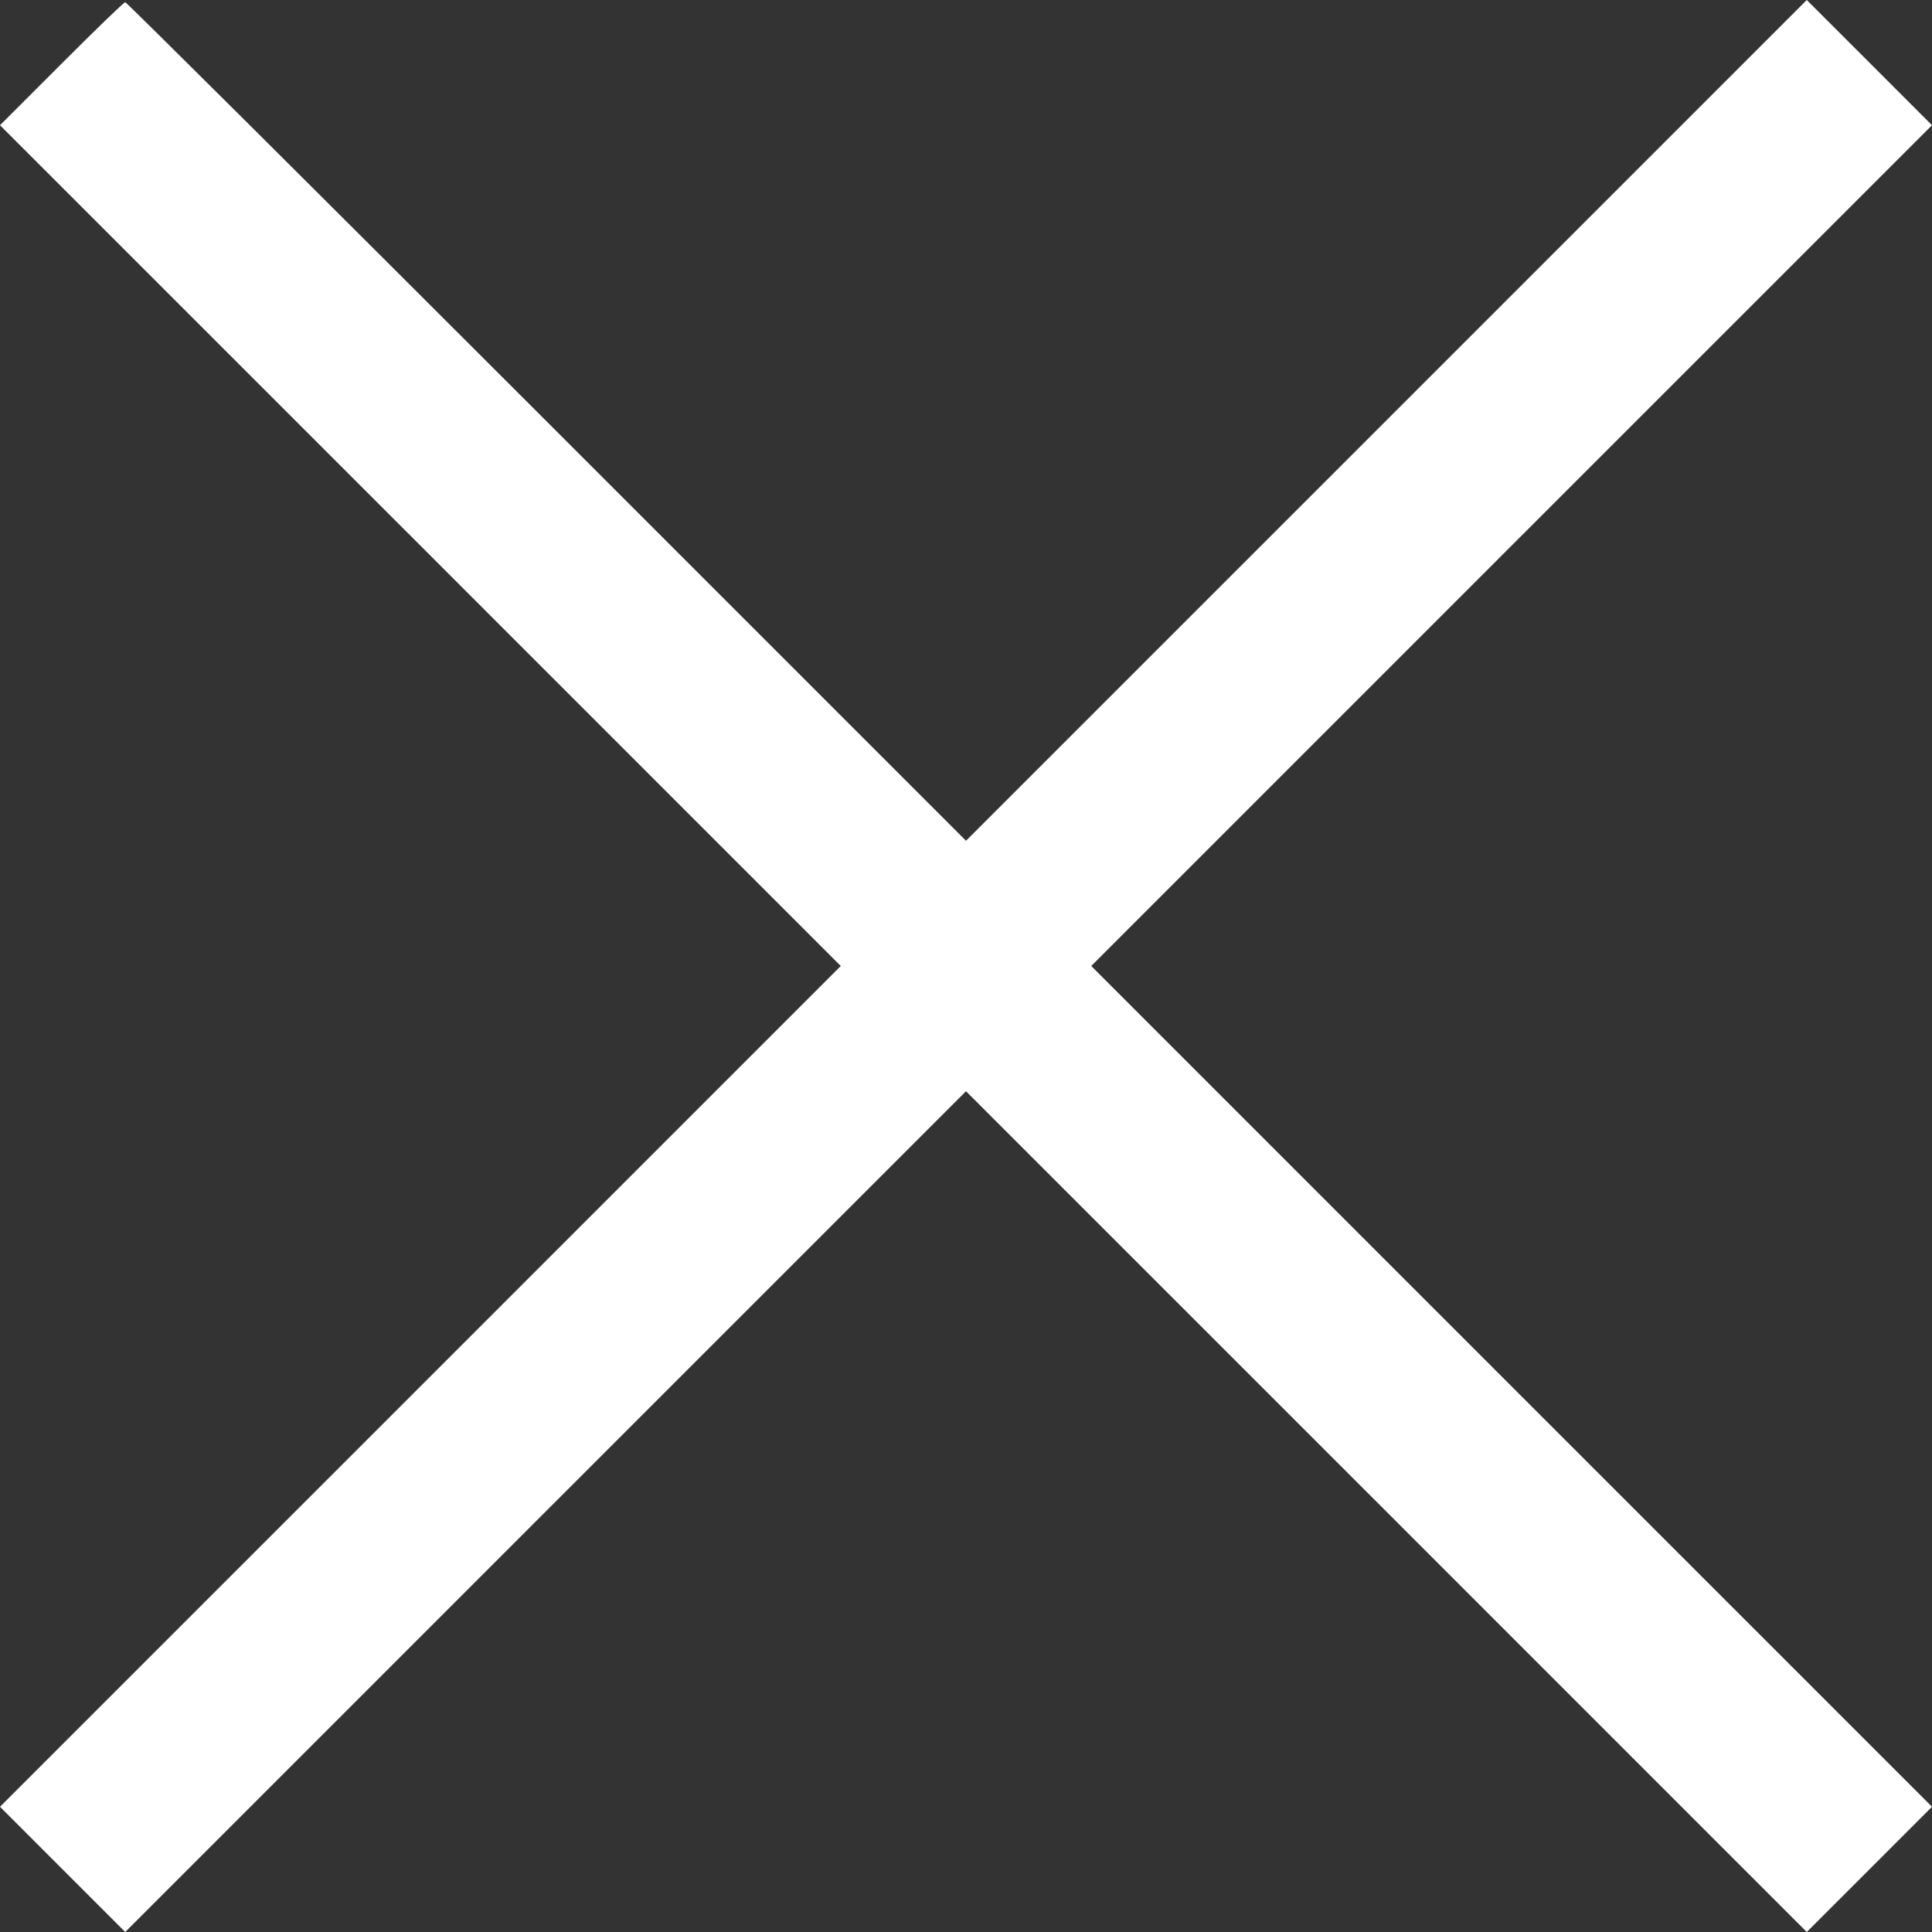<svg width="40" height="40" viewBox="0 0 40 40" fill="none" xmlns="http://www.w3.org/2000/svg">
<rect x="0" y="0" width="40" height="40" fill="#333333" stroke="none"/>
<path d="M1.269 1.324L0 2.593L8.704 11.296L17.407 20L8.704 28.704L0 37.407L1.296 38.704L2.593 40L11.296 31.296L20 22.593L28.704 31.296L37.407 40L38.704 38.704L40 37.407L31.296 28.704L22.593 20L31.296 11.296L40 2.593L38.704 1.296L37.407 0L28.704 8.704L20 17.407L11.315 8.722C6.546 3.954 2.62 0.046 2.593 0.046C2.565 0.046 1.972 0.62 1.269 1.324Z" fill="white"/>
</svg>
